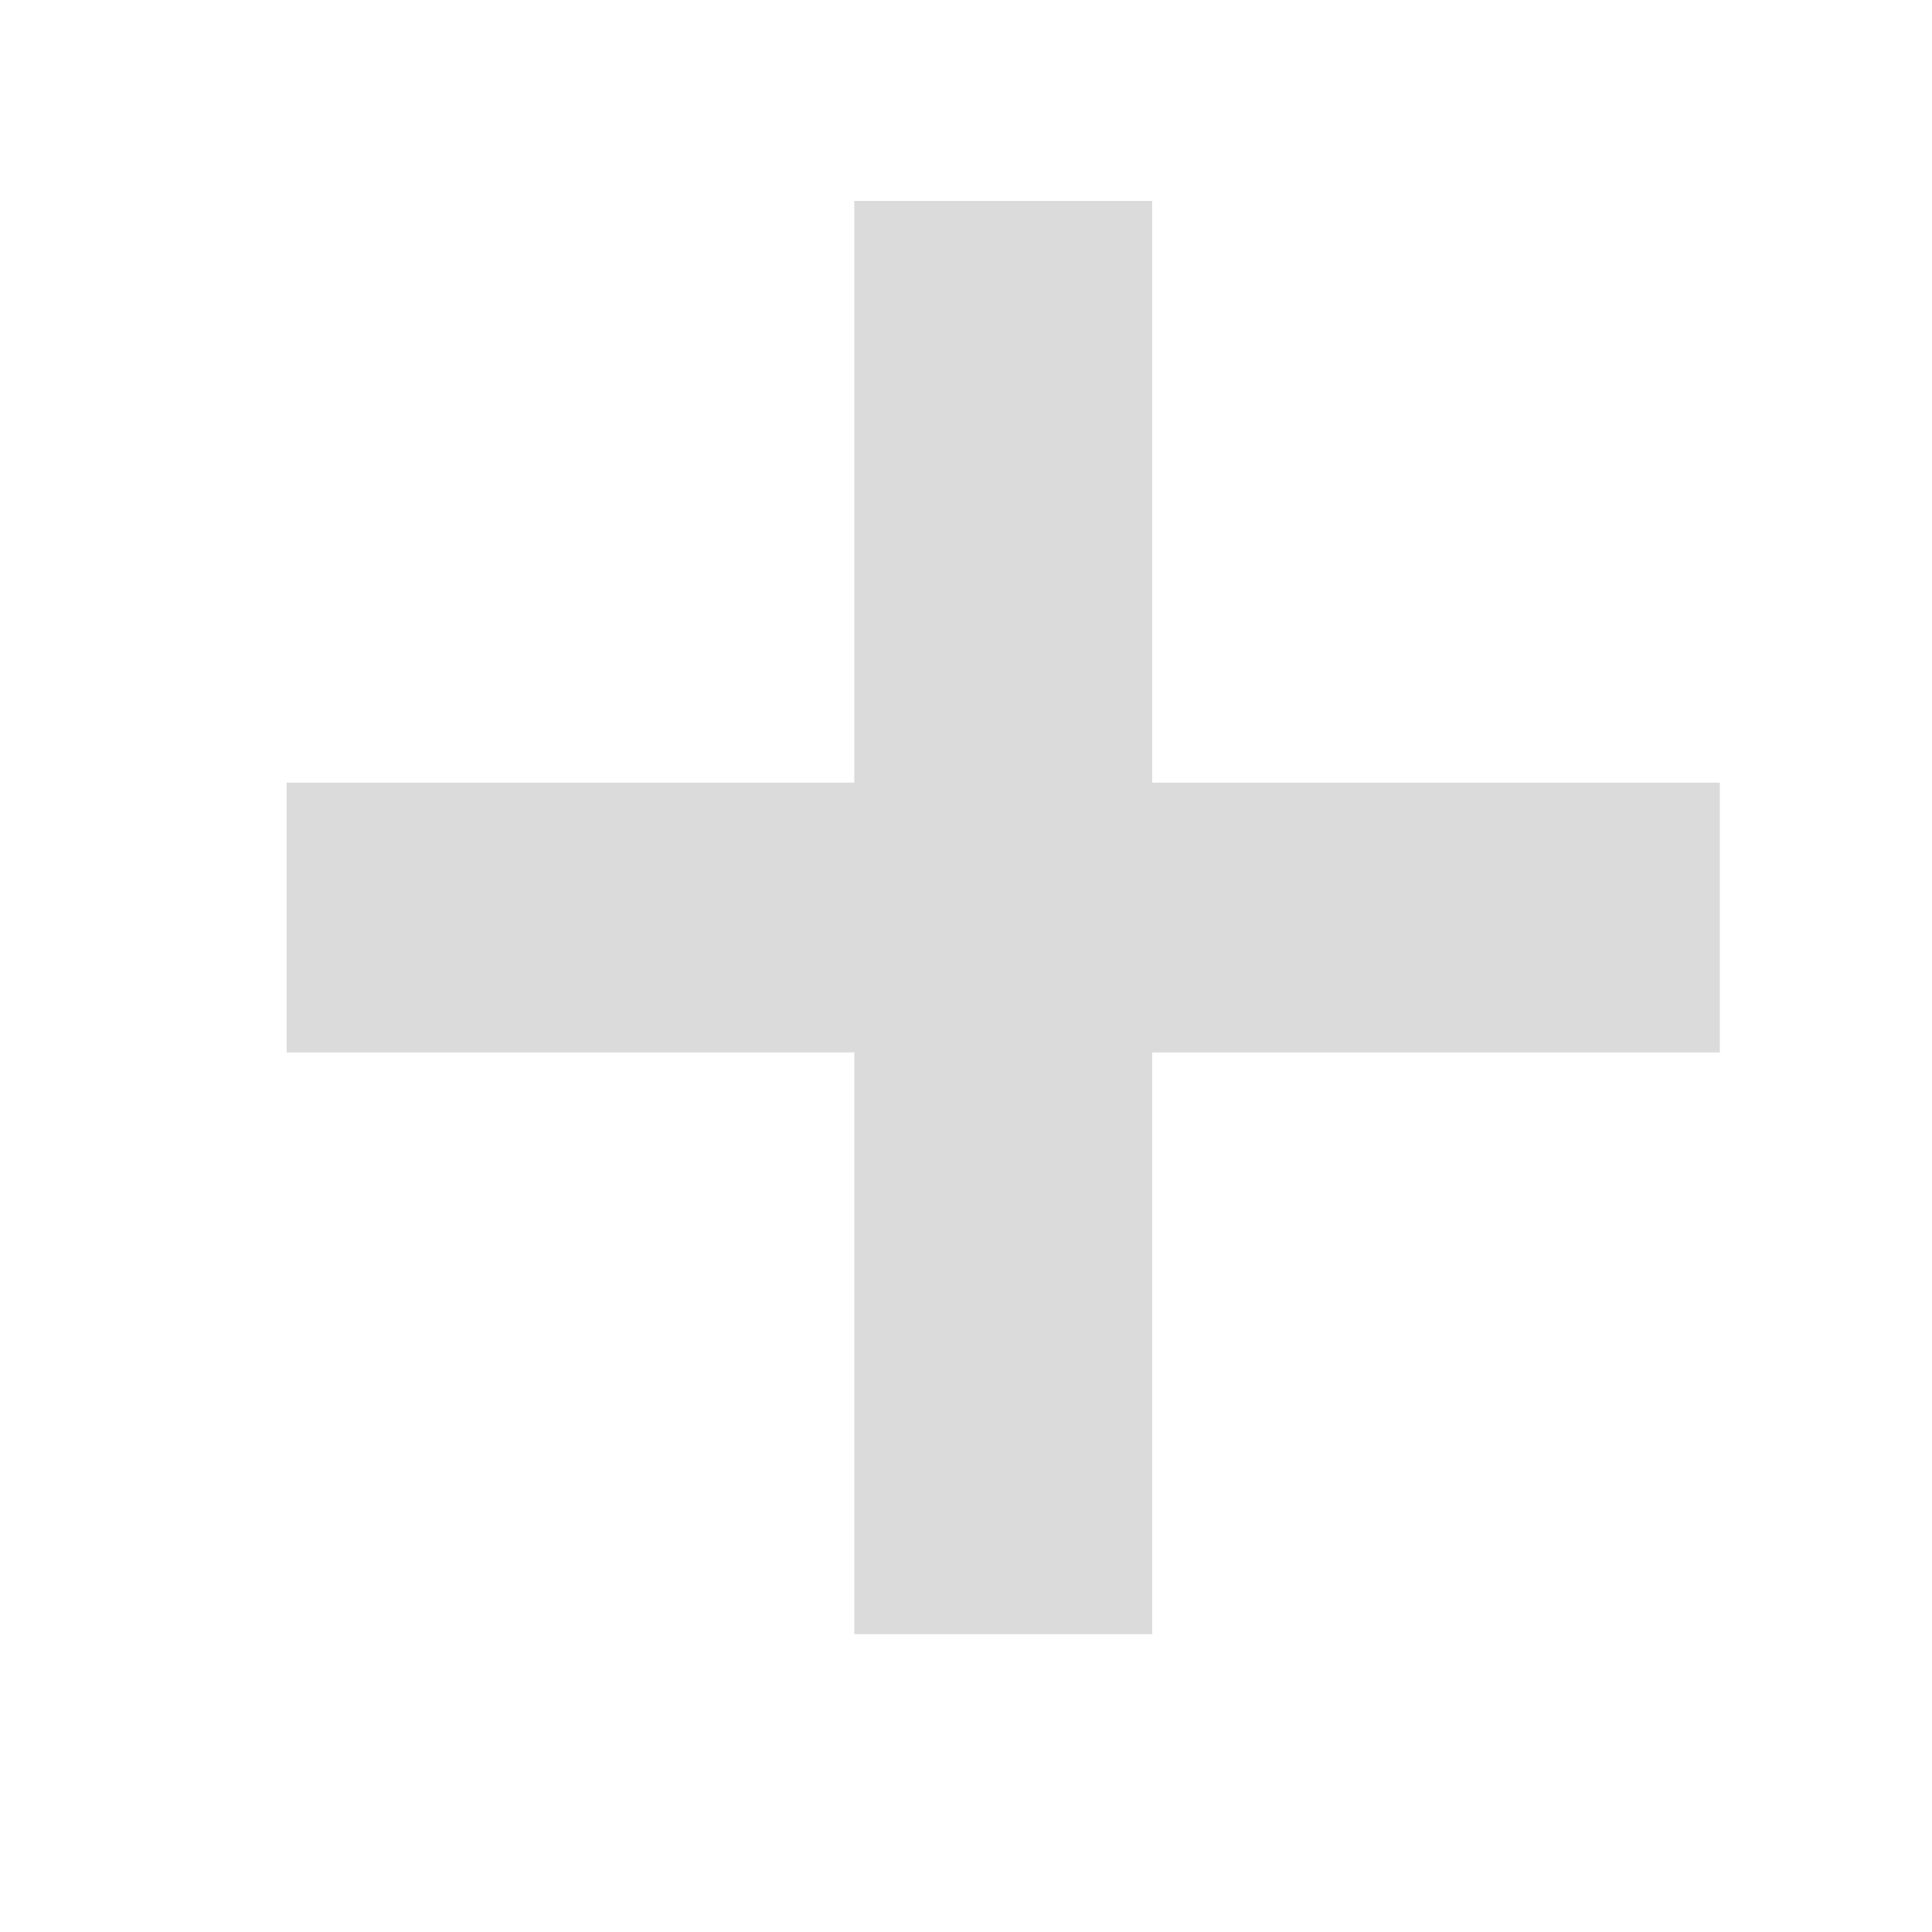 <svg xmlns="http://www.w3.org/2000/svg" width="11" height="11" viewBox="0 0 11 11">
    <g fill="none" fill-rule="evenodd" opacity=".704">
        <g fill="#CCC" fill-rule="nonzero">
            <g>
                <g>
                    <path d="M6.56 9.304L6.56 5.992 9.792 5.992 9.792 4.456 6.56 4.456 6.56 1.144 4.864 1.144 4.864 4.456 1.632 4.456 1.632 5.992 4.864 5.992 4.864 9.304z" transform="translate(-69 -87) translate(57 75) translate(12 12)"/>
                </g>
            </g>
        </g>
    </g>
</svg>
